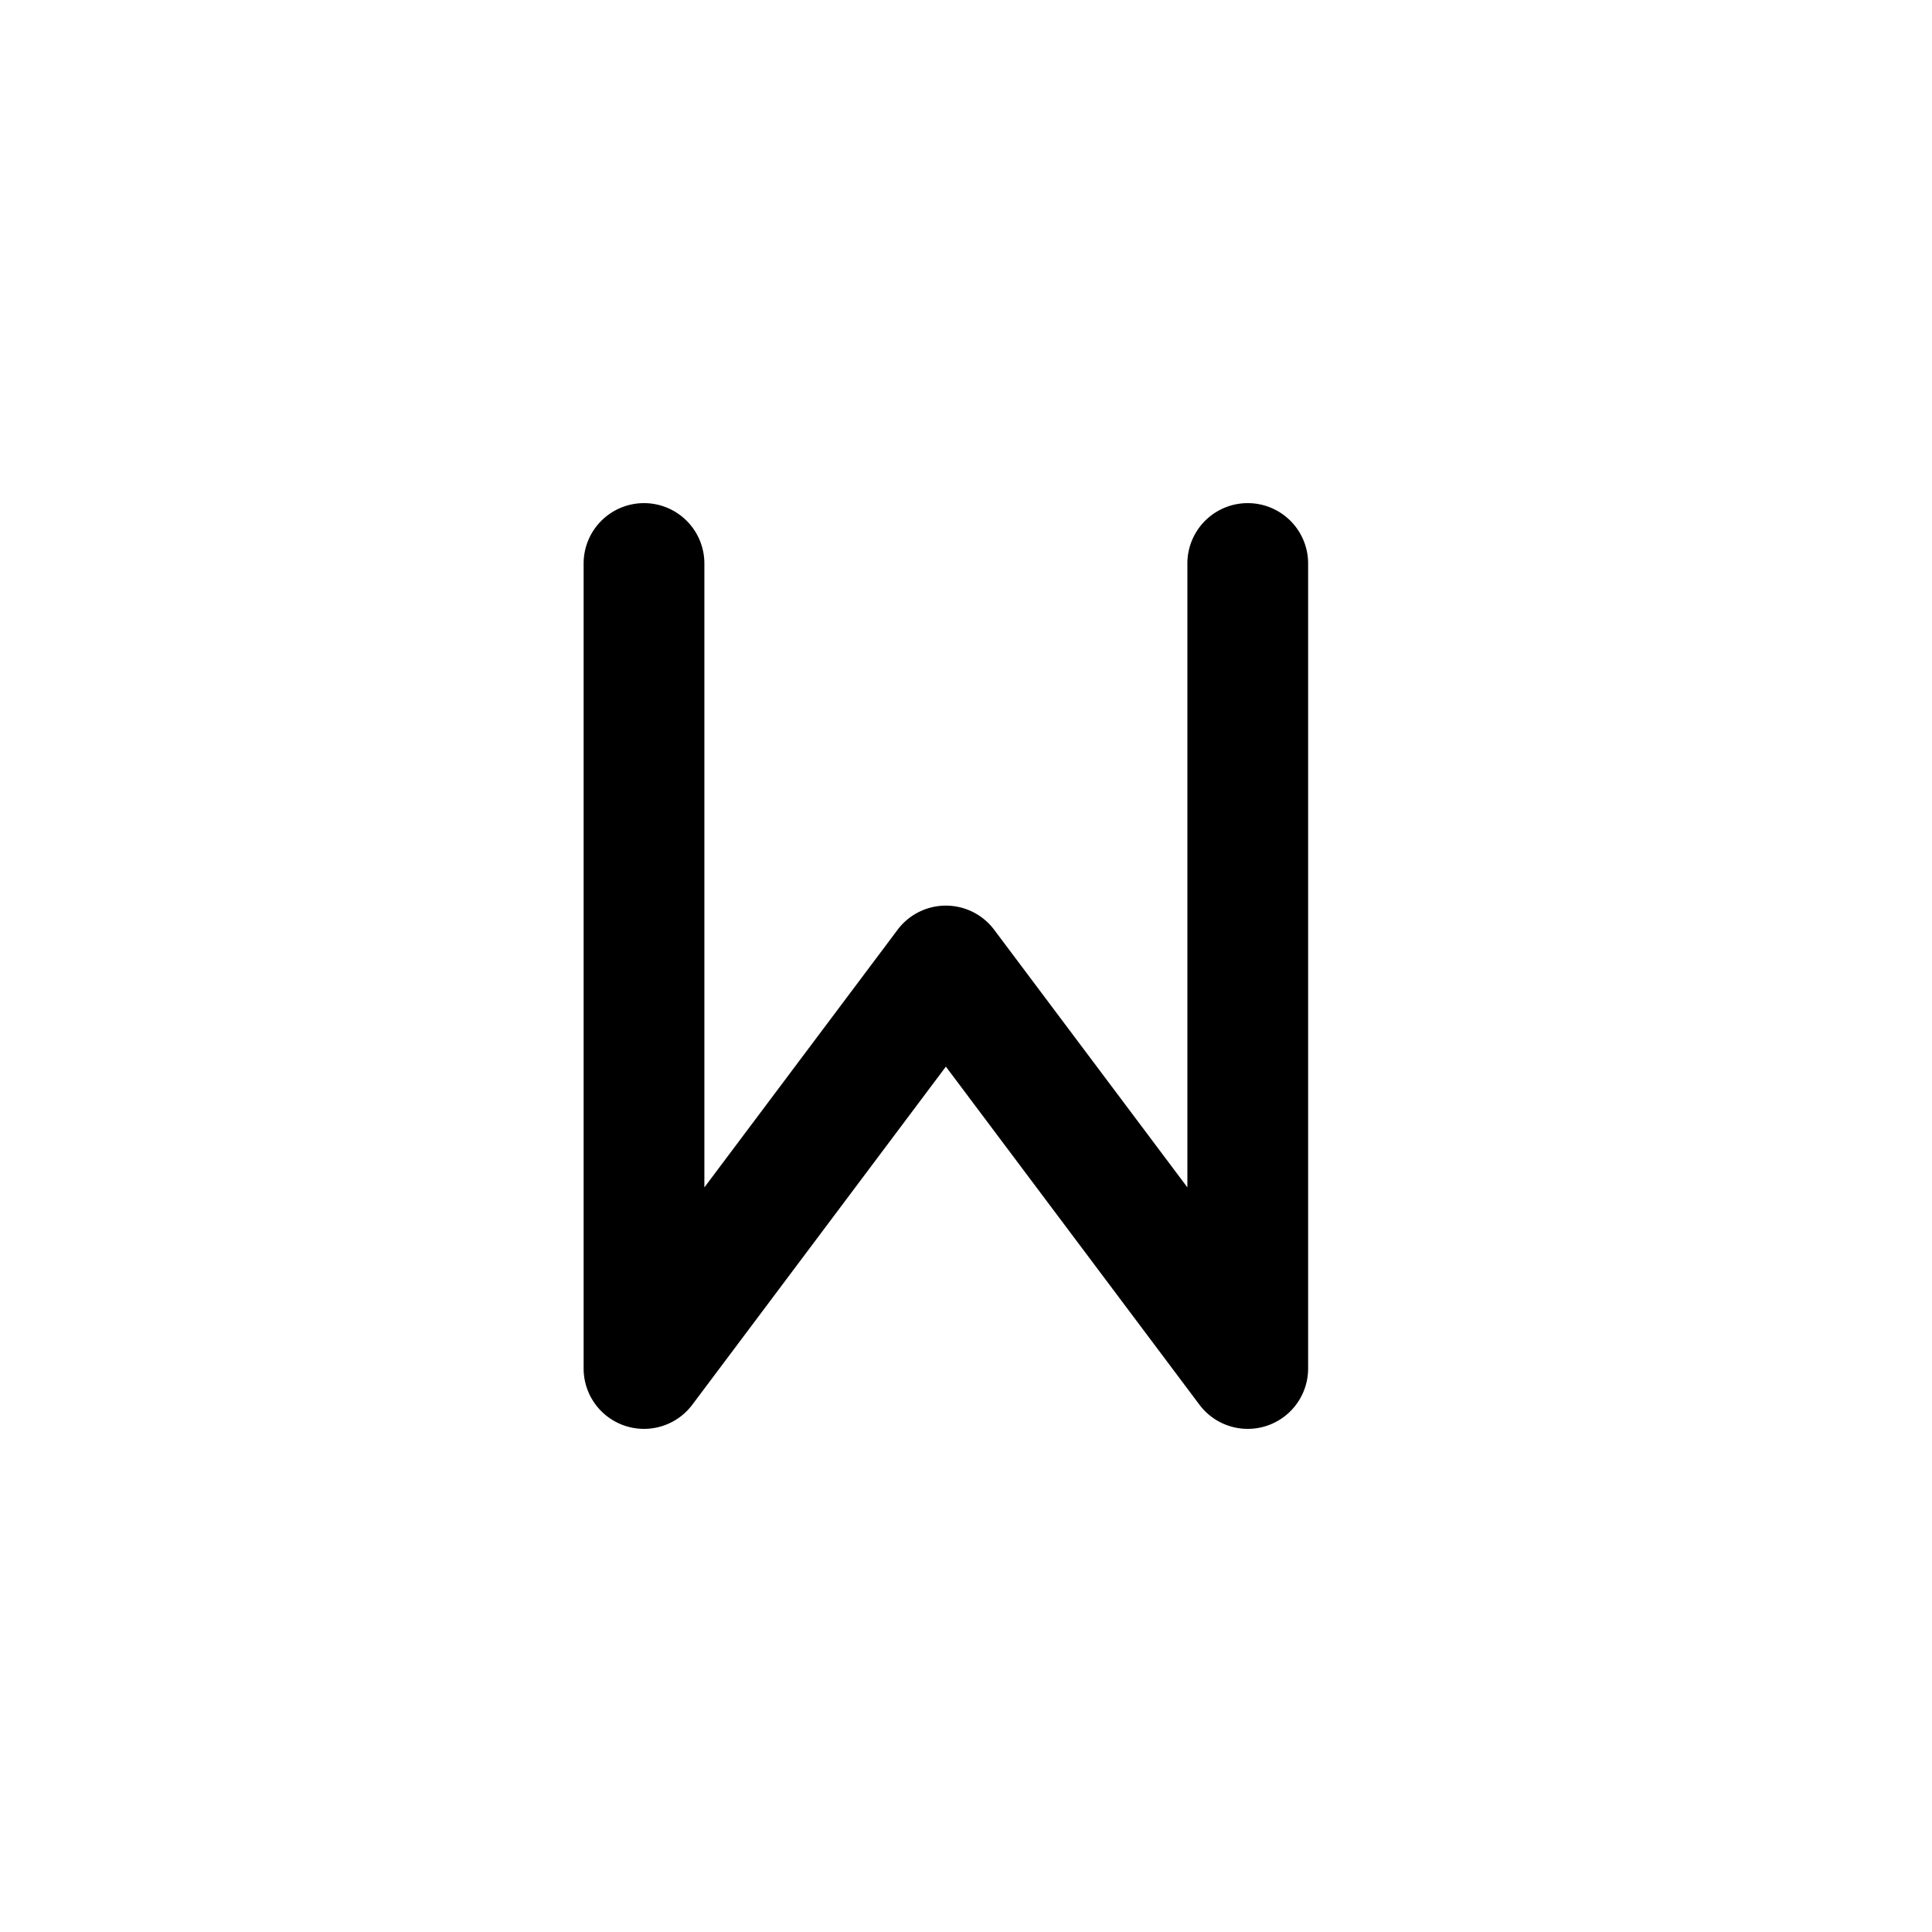 <svg width="24" height="24" fill="currentColor" viewBox="0 0 24 24" xmlns="http://www.w3.org/2000/svg"><path fill-rule="evenodd" d="M8 6.25a.75.75 0 0 1 .75.75v7.75l2.4-3.2a.75.75 0 0 1 1.2 0l2.4 3.2V7a.75.75 0 0 1 1.5 0v10a.75.75 0 0 1-1.35.45l-3.15-4.2-3.15 4.2A.75.75 0 0 1 7.25 17V7A.75.75 0 0 1 8 6.25"/></svg>